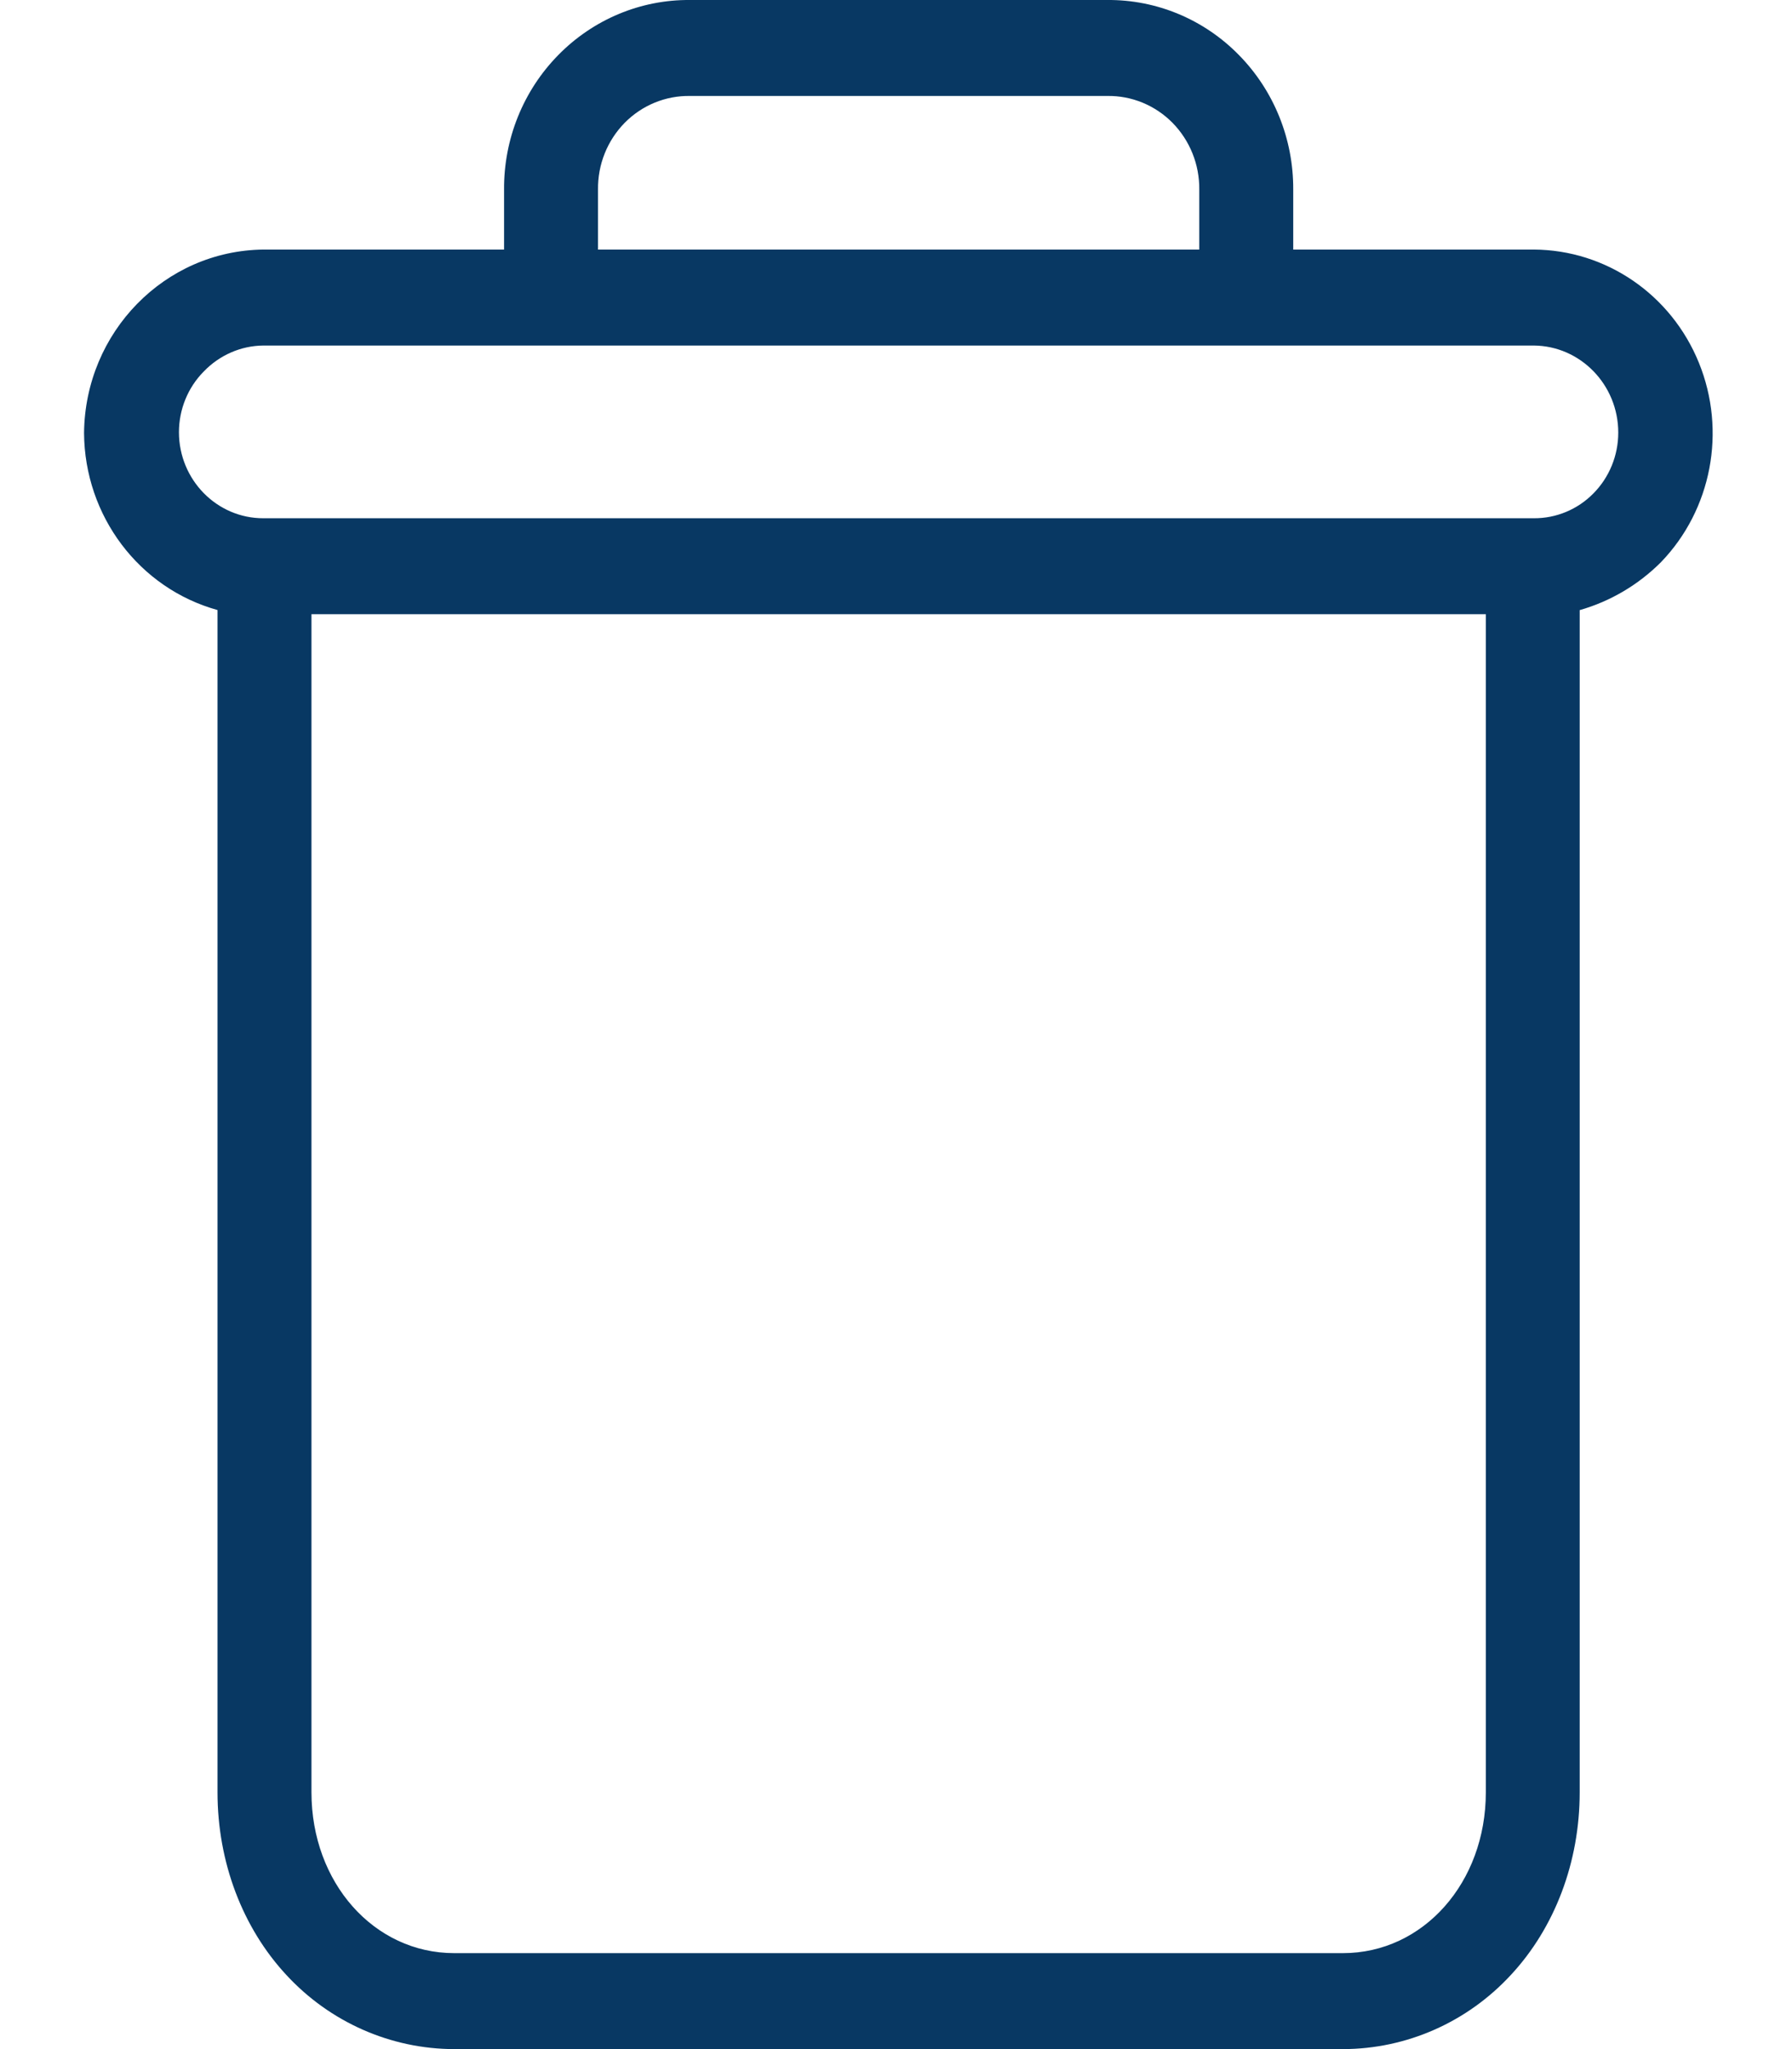 <svg width="21" height="24" viewBox="0 0 21 24" fill="none" xmlns="http://www.w3.org/2000/svg">
<path d="M2.549 7.145V20.993C2.549 21.811 2.843 22.58 3.356 23.132C3.867 23.685 4.579 23.999 5.323 24H15.738C16.483 23.999 17.194 23.685 17.705 23.132C18.219 22.58 18.512 21.811 18.512 20.993V7.146C18.87 7.044 19.198 6.851 19.464 6.585C20.059 5.969 20.234 5.048 19.909 4.249C19.584 3.449 18.821 2.927 17.973 2.923H15.155V2.22C15.158 1.629 14.929 1.062 14.519 0.645C14.11 0.227 13.553 -0.005 12.975 1.28148e-05H8.086C7.508 -0.005 6.952 0.227 6.542 0.645C6.132 1.062 5.903 1.629 5.907 2.22V2.923H3.088C1.931 2.935 0.997 3.89 0.985 5.071C0.991 6.043 1.631 6.891 2.549 7.145ZM15.738 22.876H5.323C4.382 22.876 3.65 22.05 3.65 20.993V7.194H17.412V20.993C17.412 22.05 16.679 22.876 15.738 22.876ZM7.008 2.22C7.004 1.927 7.117 1.646 7.32 1.439C7.523 1.233 7.8 1.119 8.086 1.124H12.975C13.261 1.119 13.538 1.233 13.741 1.439C13.944 1.646 14.057 1.927 14.054 2.22V2.923H7.008V2.22ZM2.387 4.352C2.572 4.159 2.824 4.049 3.088 4.047H17.973C18.521 4.051 18.964 4.507 18.964 5.067C18.964 5.335 18.859 5.591 18.673 5.779C18.487 5.968 18.235 6.072 17.973 6.07H3.088C2.542 6.072 2.098 5.62 2.097 5.063C2.097 4.796 2.201 4.54 2.387 4.352Z" fill="#083863"/>
</svg>
